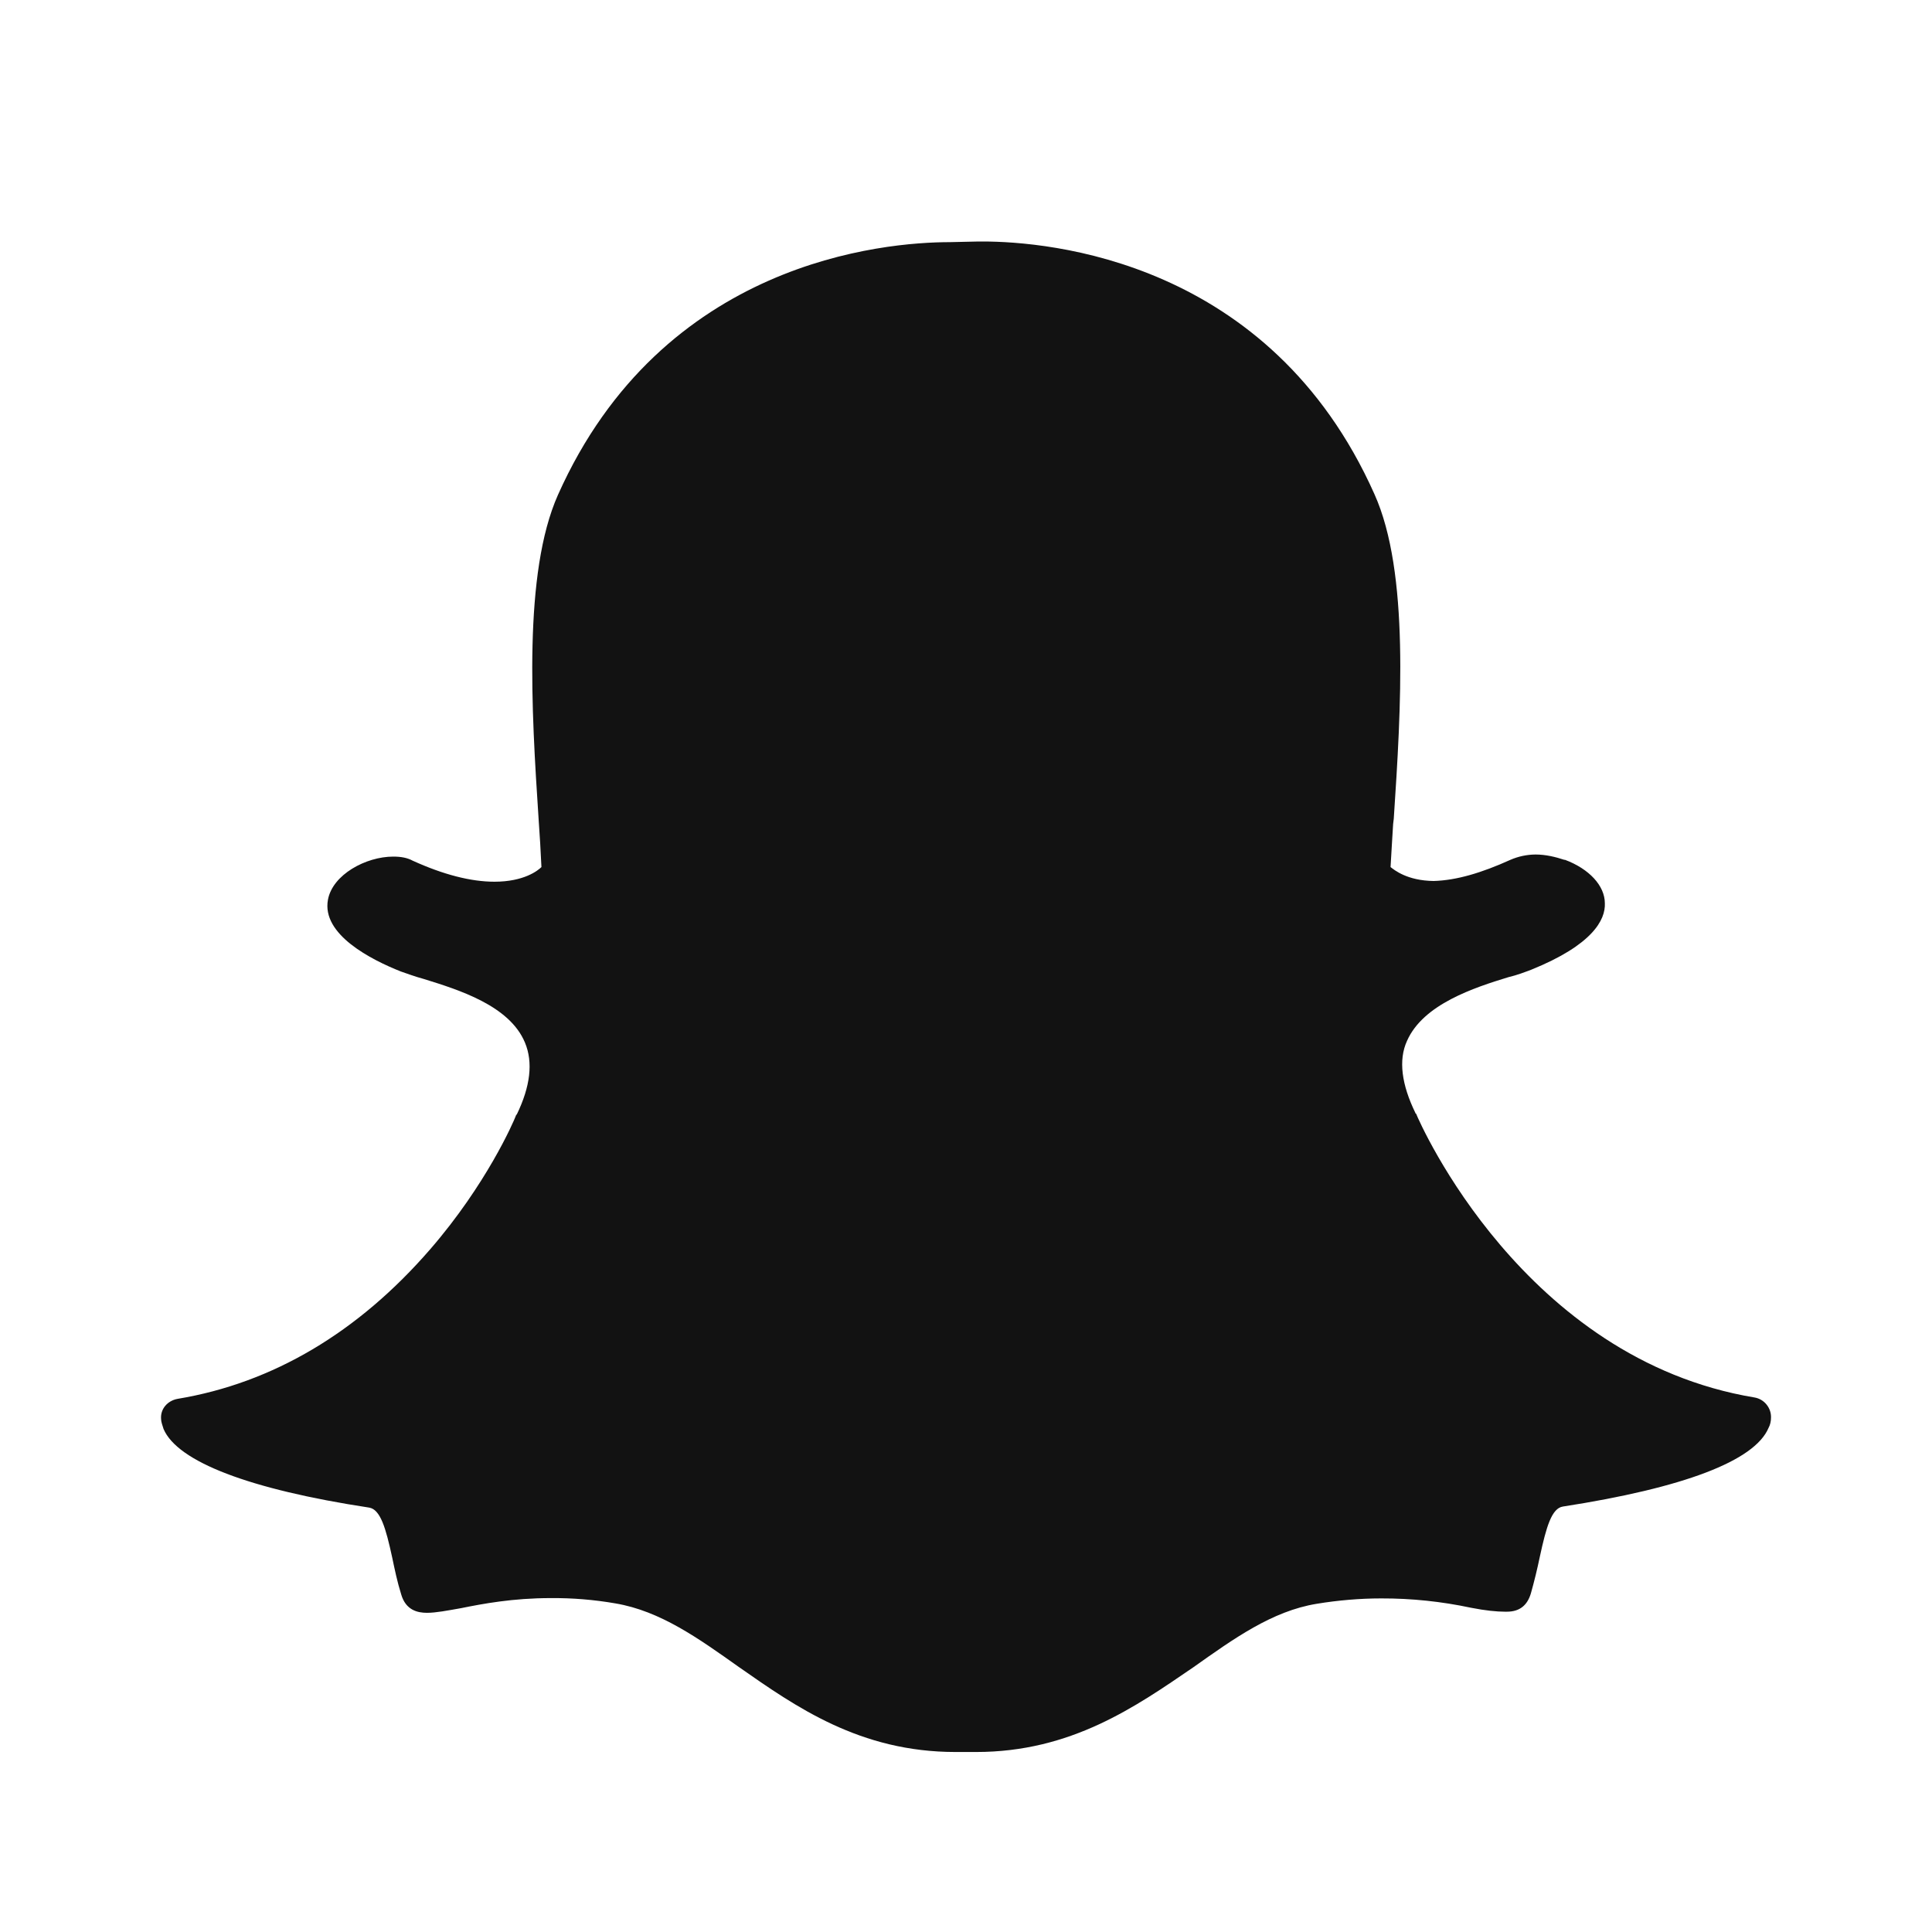 <svg width="24" height="24" viewBox="0 0 24 24" fill="none" xmlns="http://www.w3.org/2000/svg">
<g id="snapchat-fill" clip-path="url(#clip0_8_5358)">
<g id="Group">
<path id="Vector" d="M11.871 21.764C10.681 21.764 9.887 21.203 9.178 20.708C8.675 20.351 8.202 20.012 7.645 19.918C7.38 19.872 7.111 19.85 6.842 19.852C6.37 19.852 5.995 19.923 5.728 19.977C5.558 20.007 5.416 20.035 5.304 20.035C5.188 20.035 5.041 20.003 4.984 19.807C4.934 19.647 4.903 19.495 4.872 19.348C4.792 18.978 4.725 18.751 4.586 18.728C3.097 18.501 2.206 18.158 2.032 17.752C2.018 17.708 2.001 17.662 2.001 17.627C1.991 17.502 2.081 17.4 2.206 17.377C3.387 17.181 4.448 16.553 5.344 15.519C6.04 14.716 6.379 13.94 6.41 13.856C6.41 13.846 6.419 13.846 6.419 13.846C6.589 13.495 6.624 13.196 6.521 12.951C6.33 12.491 5.696 12.295 5.264 12.161C5.153 12.131 5.059 12.095 4.979 12.068C4.609 11.921 3.993 11.608 4.074 11.176C4.132 10.864 4.546 10.641 4.885 10.641C4.979 10.641 5.059 10.655 5.125 10.691C5.505 10.864 5.848 10.953 6.142 10.953C6.508 10.953 6.682 10.815 6.726 10.771C6.717 10.573 6.705 10.376 6.691 10.178C6.601 8.813 6.499 7.119 6.931 6.148C8.229 3.241 10.984 3.008 11.8 3.008L12.156 3H12.206C13.021 3 15.776 3.227 17.074 6.139C17.511 7.11 17.404 8.809 17.314 10.169L17.306 10.236C17.296 10.418 17.283 10.592 17.274 10.771C17.319 10.806 17.479 10.94 17.809 10.944C18.095 10.936 18.407 10.842 18.763 10.681C18.862 10.638 18.968 10.616 19.075 10.615C19.2 10.615 19.325 10.645 19.432 10.681H19.441C19.74 10.793 19.936 11.002 19.936 11.221C19.945 11.426 19.784 11.738 19.022 12.046C18.942 12.076 18.848 12.113 18.737 12.139C18.313 12.269 17.68 12.474 17.479 12.929C17.368 13.169 17.413 13.477 17.582 13.824C17.582 13.834 17.591 13.834 17.591 13.834C17.64 13.958 18.928 16.883 21.795 17.36C21.854 17.37 21.907 17.401 21.944 17.447C21.982 17.493 22.002 17.551 22 17.61C22 17.654 21.991 17.699 21.969 17.739C21.795 18.149 20.912 18.483 19.414 18.715C19.276 18.737 19.209 18.965 19.129 19.335C19.097 19.489 19.06 19.642 19.017 19.794C18.973 19.941 18.879 20.021 18.719 20.021H18.696C18.594 20.021 18.456 20.008 18.273 19.972C17.907 19.894 17.533 19.855 17.158 19.856C16.895 19.856 16.623 19.879 16.356 19.923C15.803 20.013 15.326 20.356 14.822 20.713C14.105 21.203 13.307 21.764 12.125 21.764H11.871Z" fill="#121212"/>
</g>
</g>
<defs>
<clipPath id="clip0_8_5358">
<rect width="24" height="24" fill="white"/>
</clipPath>
</defs>
</svg>
